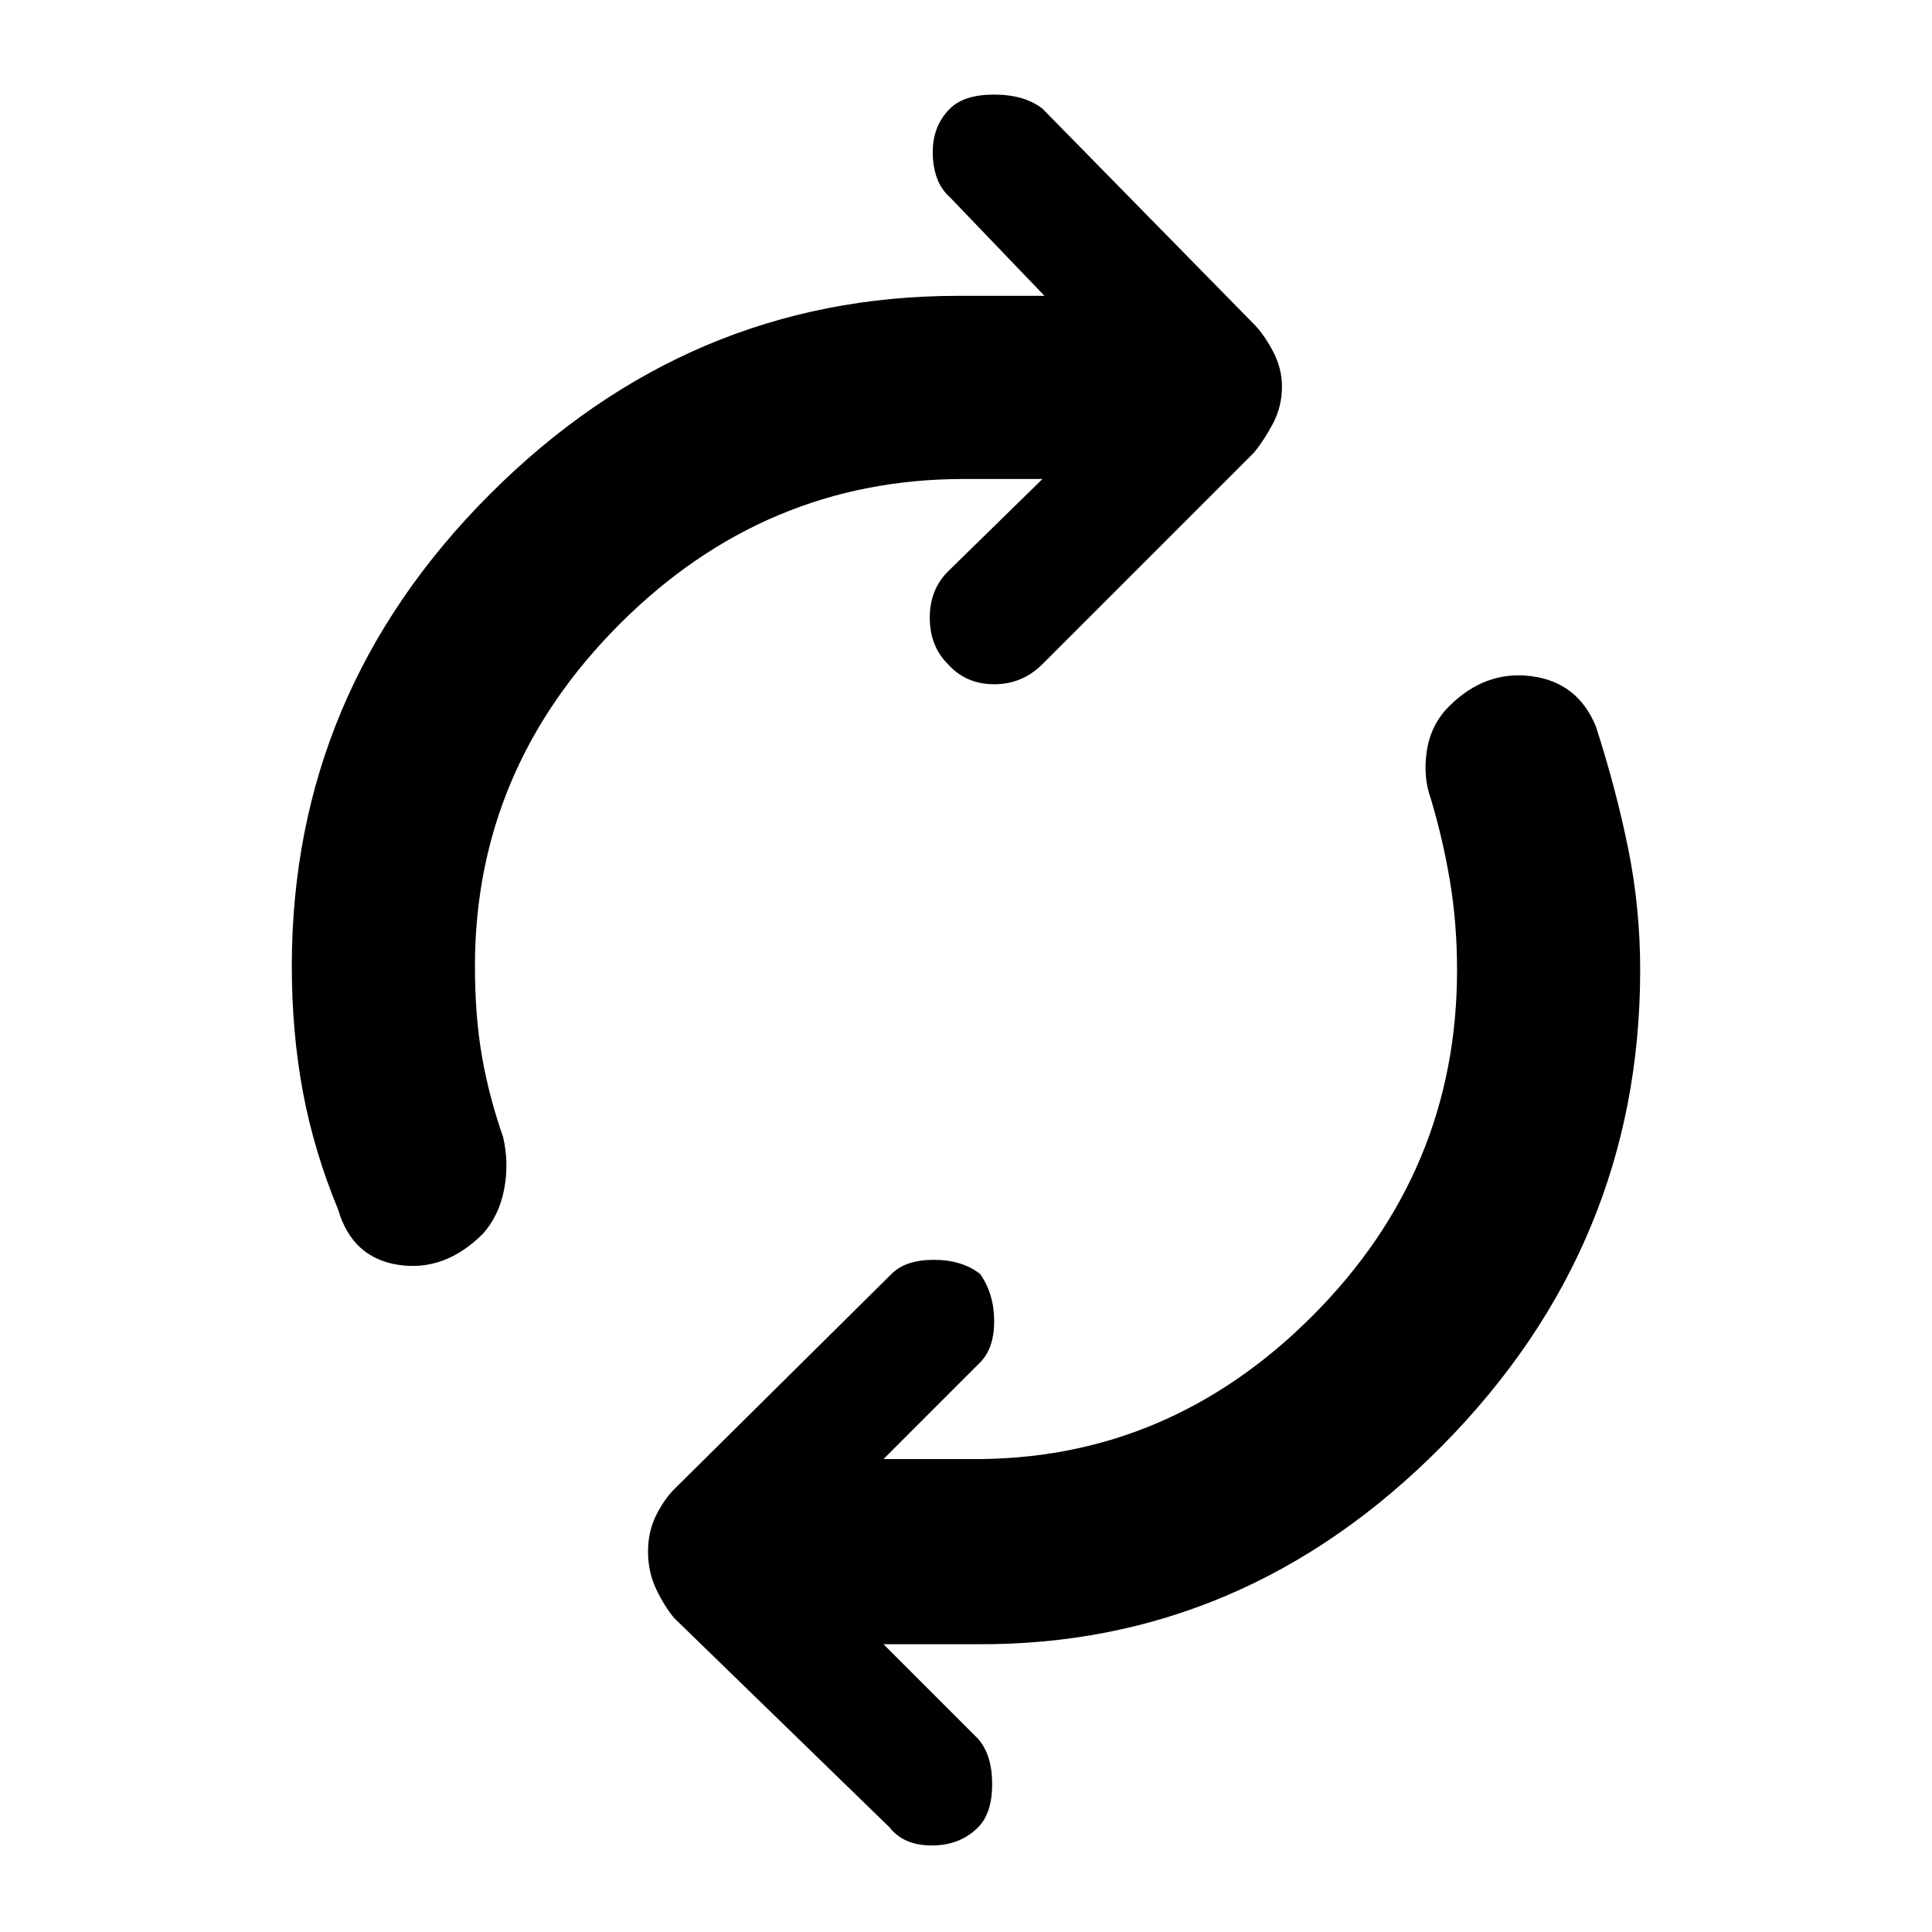 <svg xmlns="http://www.w3.org/2000/svg" height="48" width="48"><path d="M8.4 30.05Q7.8 28.6 7.525 27.125Q7.25 25.65 7.25 24Q7.25 17.2 12.175 12.275Q17.1 7.35 23.8 7.35H25.95L23.6 4.9Q23.2 4.55 23.175 3.85Q23.15 3.15 23.6 2.7Q23.95 2.35 24.7 2.35Q25.45 2.35 25.9 2.7L31.15 8.05Q31.4 8.3 31.625 8.725Q31.85 9.15 31.85 9.6Q31.85 10.1 31.625 10.525Q31.4 10.95 31.15 11.25L25.9 16.5Q25.4 17 24.7 17Q24 17 23.55 16.5Q23.1 16.05 23.1 15.35Q23.1 14.65 23.55 14.2L25.9 11.9H23.95Q19 11.9 15.4 15.5Q11.8 19.1 11.8 24Q11.8 25.25 11.975 26.25Q12.15 27.25 12.5 28.25Q12.65 28.9 12.525 29.55Q12.4 30.2 12 30.65Q11.05 31.6 9.9 31.425Q8.75 31.25 8.4 30.05ZM22.1 45.4 16.75 40.2Q16.5 39.9 16.3 39.475Q16.1 39.05 16.1 38.55Q16.1 38.05 16.3 37.65Q16.5 37.25 16.75 37L22.15 31.65Q22.5 31.3 23.2 31.3Q23.9 31.3 24.35 31.65Q24.7 32.15 24.7 32.825Q24.7 33.5 24.35 33.85L21.95 36.25H24.1Q29 36.3 32.6 32.7Q36.2 29.1 36.2 24.1Q36.2 22.95 36.025 21.9Q35.85 20.85 35.55 19.85Q35.35 19.3 35.45 18.65Q35.55 18 36 17.55Q36.9 16.65 38.05 16.8Q39.2 16.95 39.65 18.05Q40.15 19.6 40.45 21.075Q40.75 22.55 40.75 24.1Q40.75 30.95 35.825 35.925Q30.9 40.9 24.25 40.85H21.95L24.3 43.2Q24.65 43.6 24.65 44.325Q24.65 45.05 24.3 45.4Q23.85 45.85 23.15 45.85Q22.45 45.85 22.1 45.4Z"/></svg>
